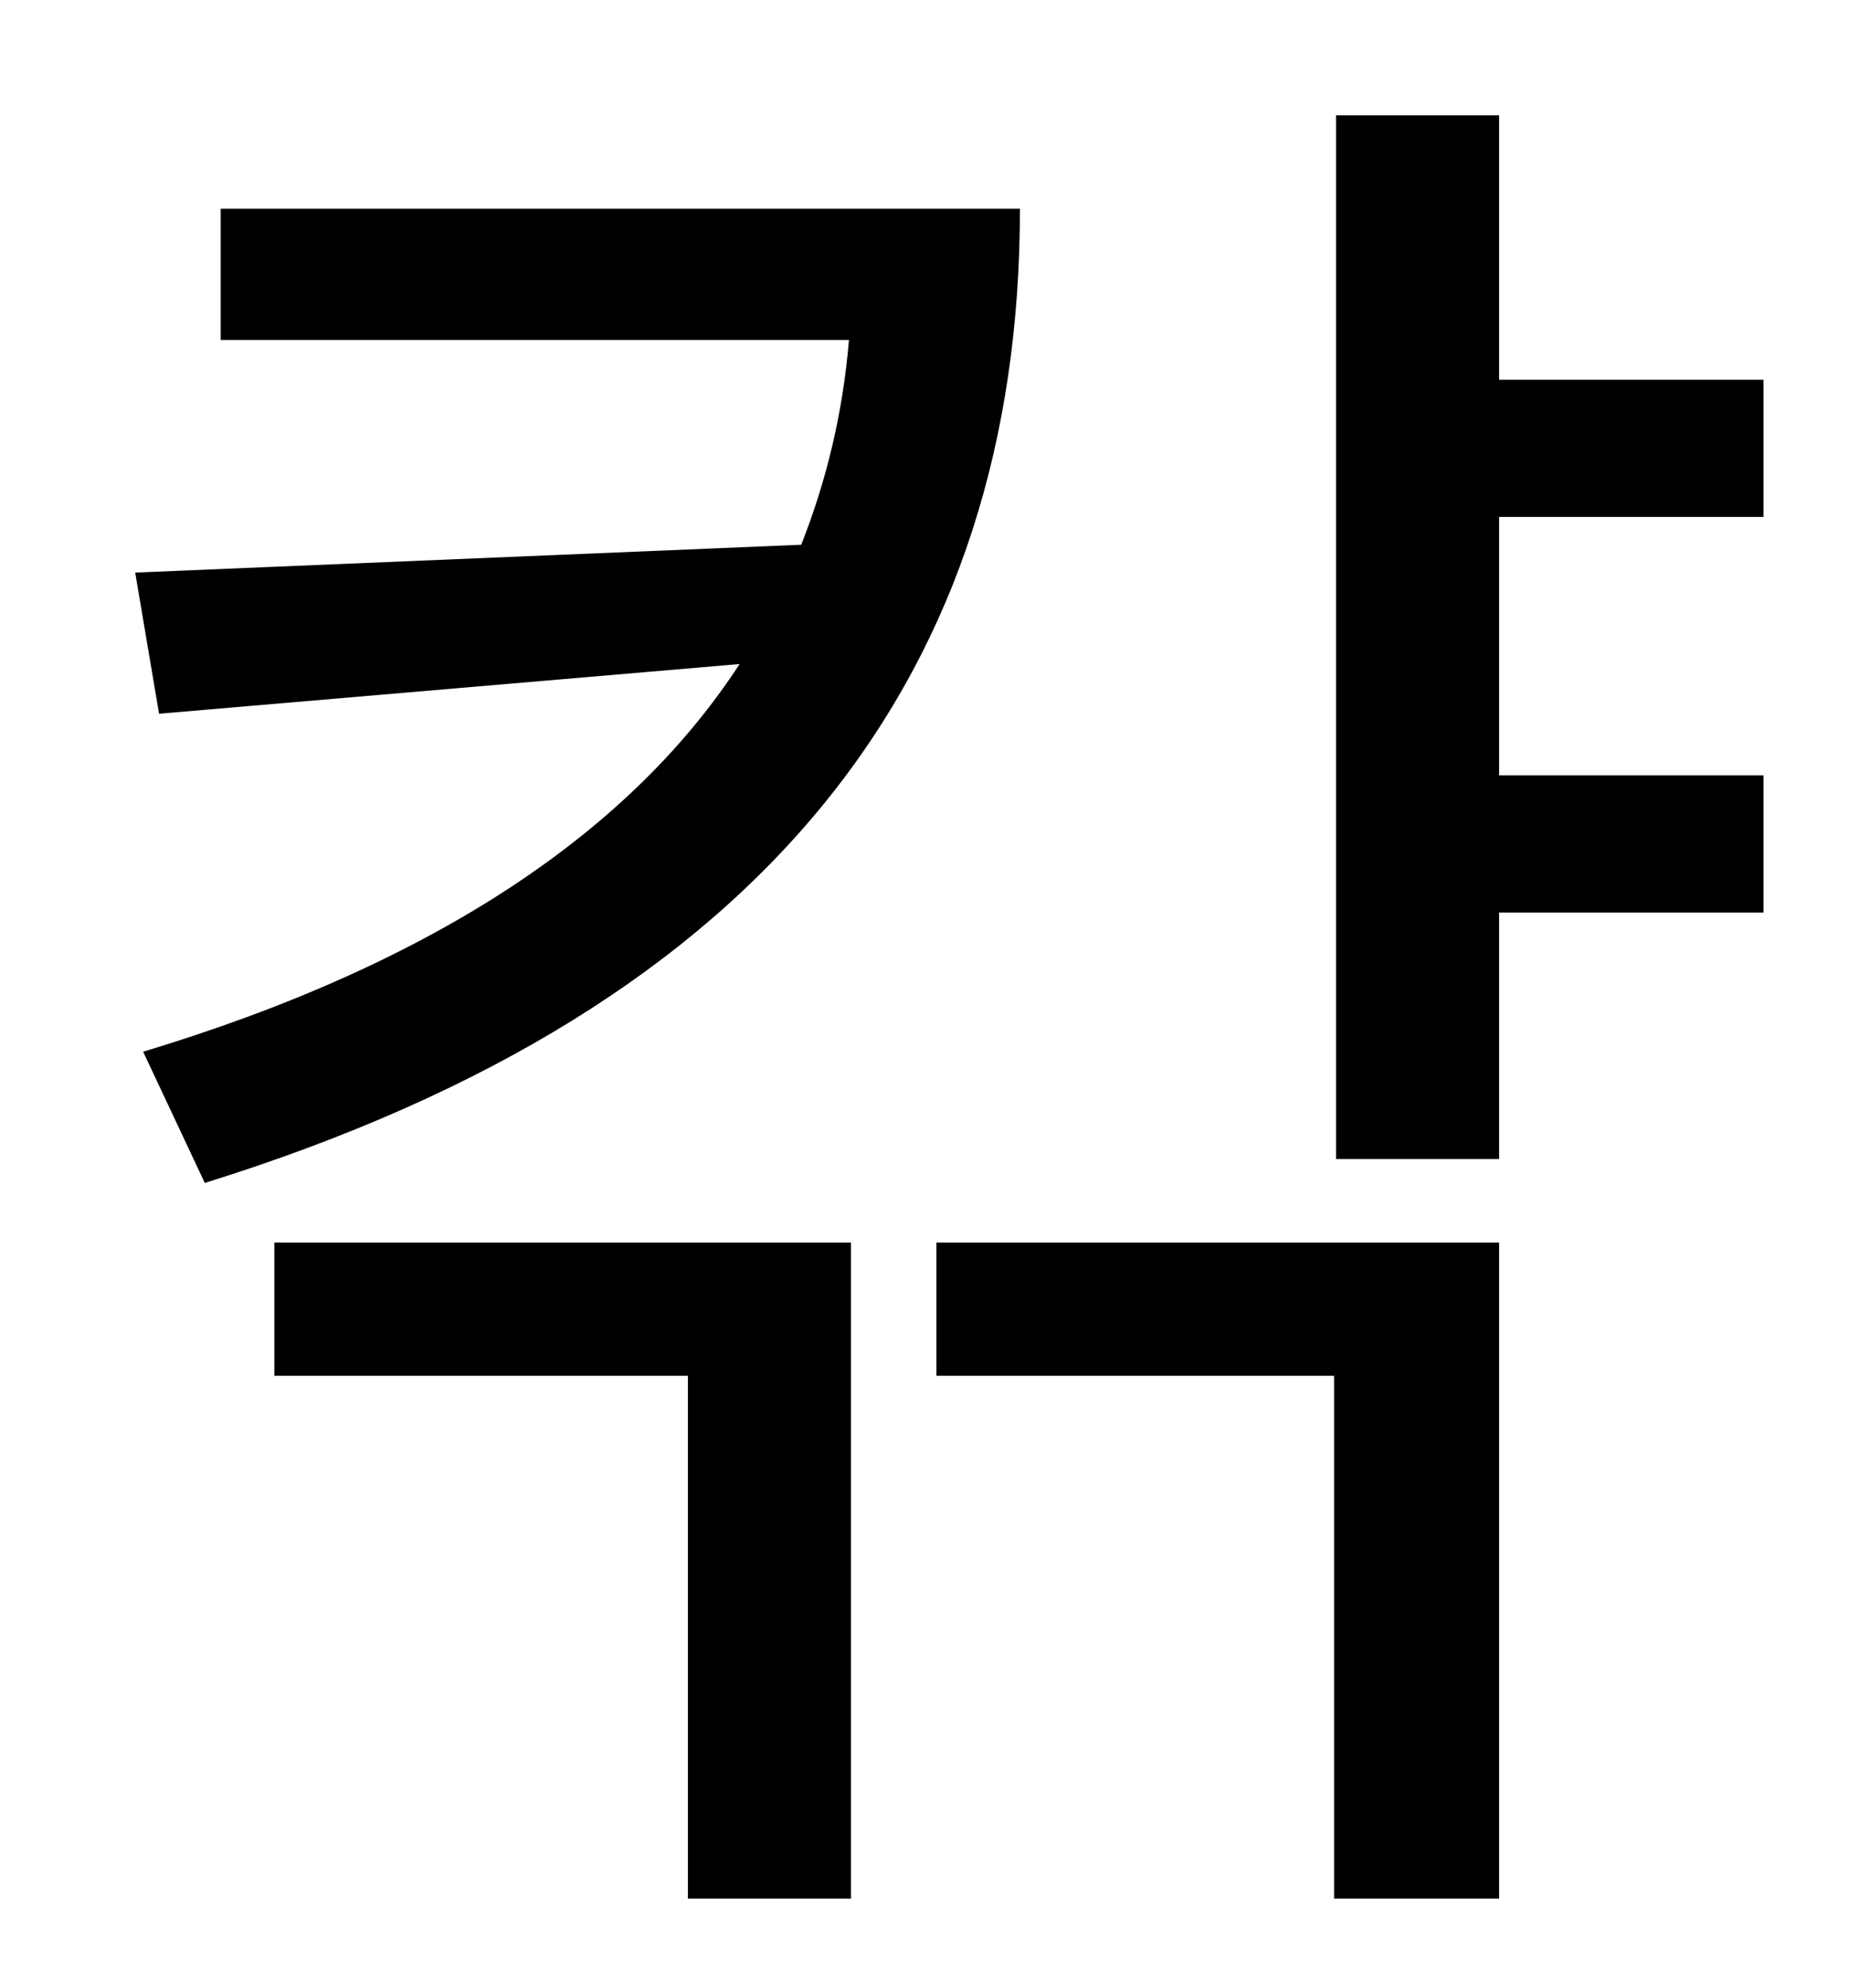 <?xml version="1.0" standalone="no"?>
<!DOCTYPE svg PUBLIC "-//W3C//DTD SVG 1.1//EN" "http://www.w3.org/Graphics/SVG/1.1/DTD/svg11.dtd" >
<svg xmlns="http://www.w3.org/2000/svg" xmlns:xlink="http://www.w3.org/1999/xlink" version="1.1" viewBox="-10 0 930 1000">
   <path fill="currentColor"
d="M101 105h402c0 231 -124 401 -410 490l-31 -66c149 -45 246 -112 300 -195l-292 25l-12 -71l335 -14c13 -33 21 -67 24 -103h-316v-66zM128 692v-67h290v330h-82v-263h-208zM461 692v-67h283v330h-83v-263h-200zM877 260h-133v130h133v69h-133v124h-82v-525h82v133h133
v69z" />
</svg>
